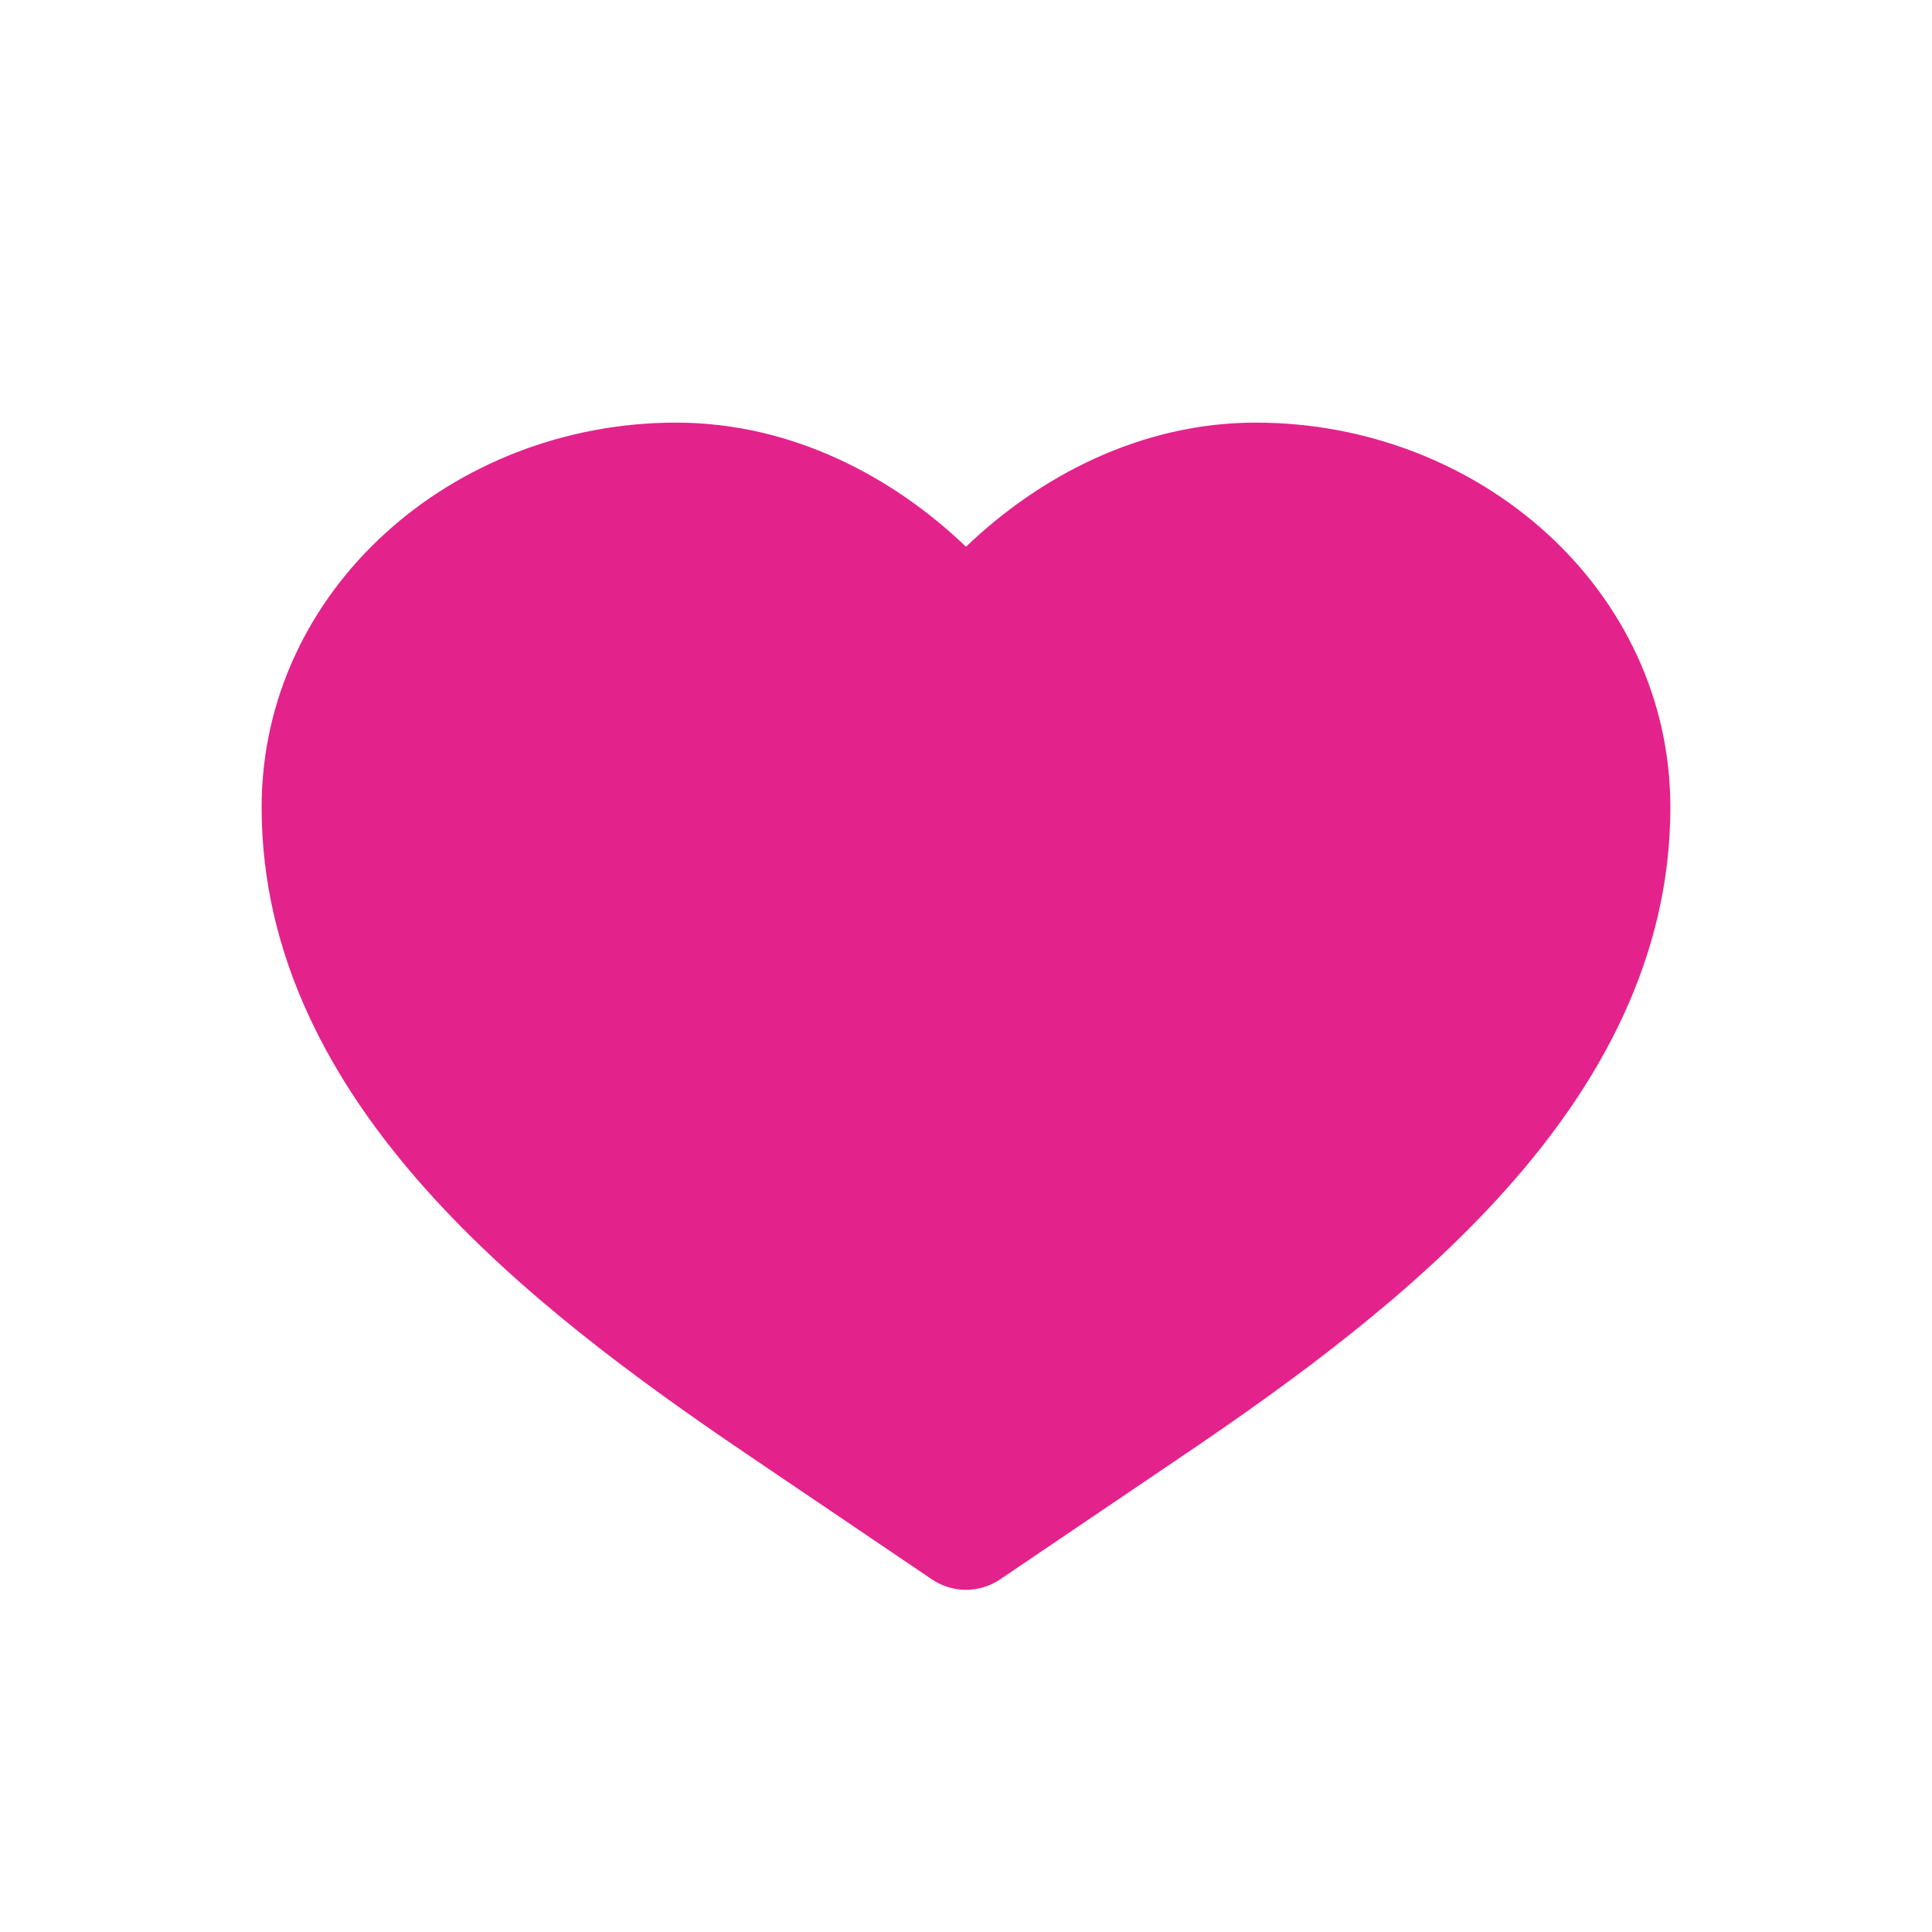 <svg width="12" height="12" viewBox="0 0 12 12" fill="none" xmlns="http://www.w3.org/2000/svg">
<path d="M4.2 2.625C2.81 2.625 1.625 3.665 1.625 5.015C1.625 5.946 2.061 6.731 2.639 7.38C3.215 8.028 3.959 8.571 4.63 9.026L5.79 9.811C5.917 9.896 6.083 9.896 6.21 9.811L7.37 9.026C8.041 8.571 8.785 8.028 9.361 7.38C9.939 6.731 10.375 5.946 10.375 5.015C10.375 3.665 9.19 2.625 7.8 2.625C7.083 2.625 6.453 2.961 6 3.396C5.547 2.961 4.917 2.625 4.2 2.625Z" fill="#E3238B"/>
</svg>
